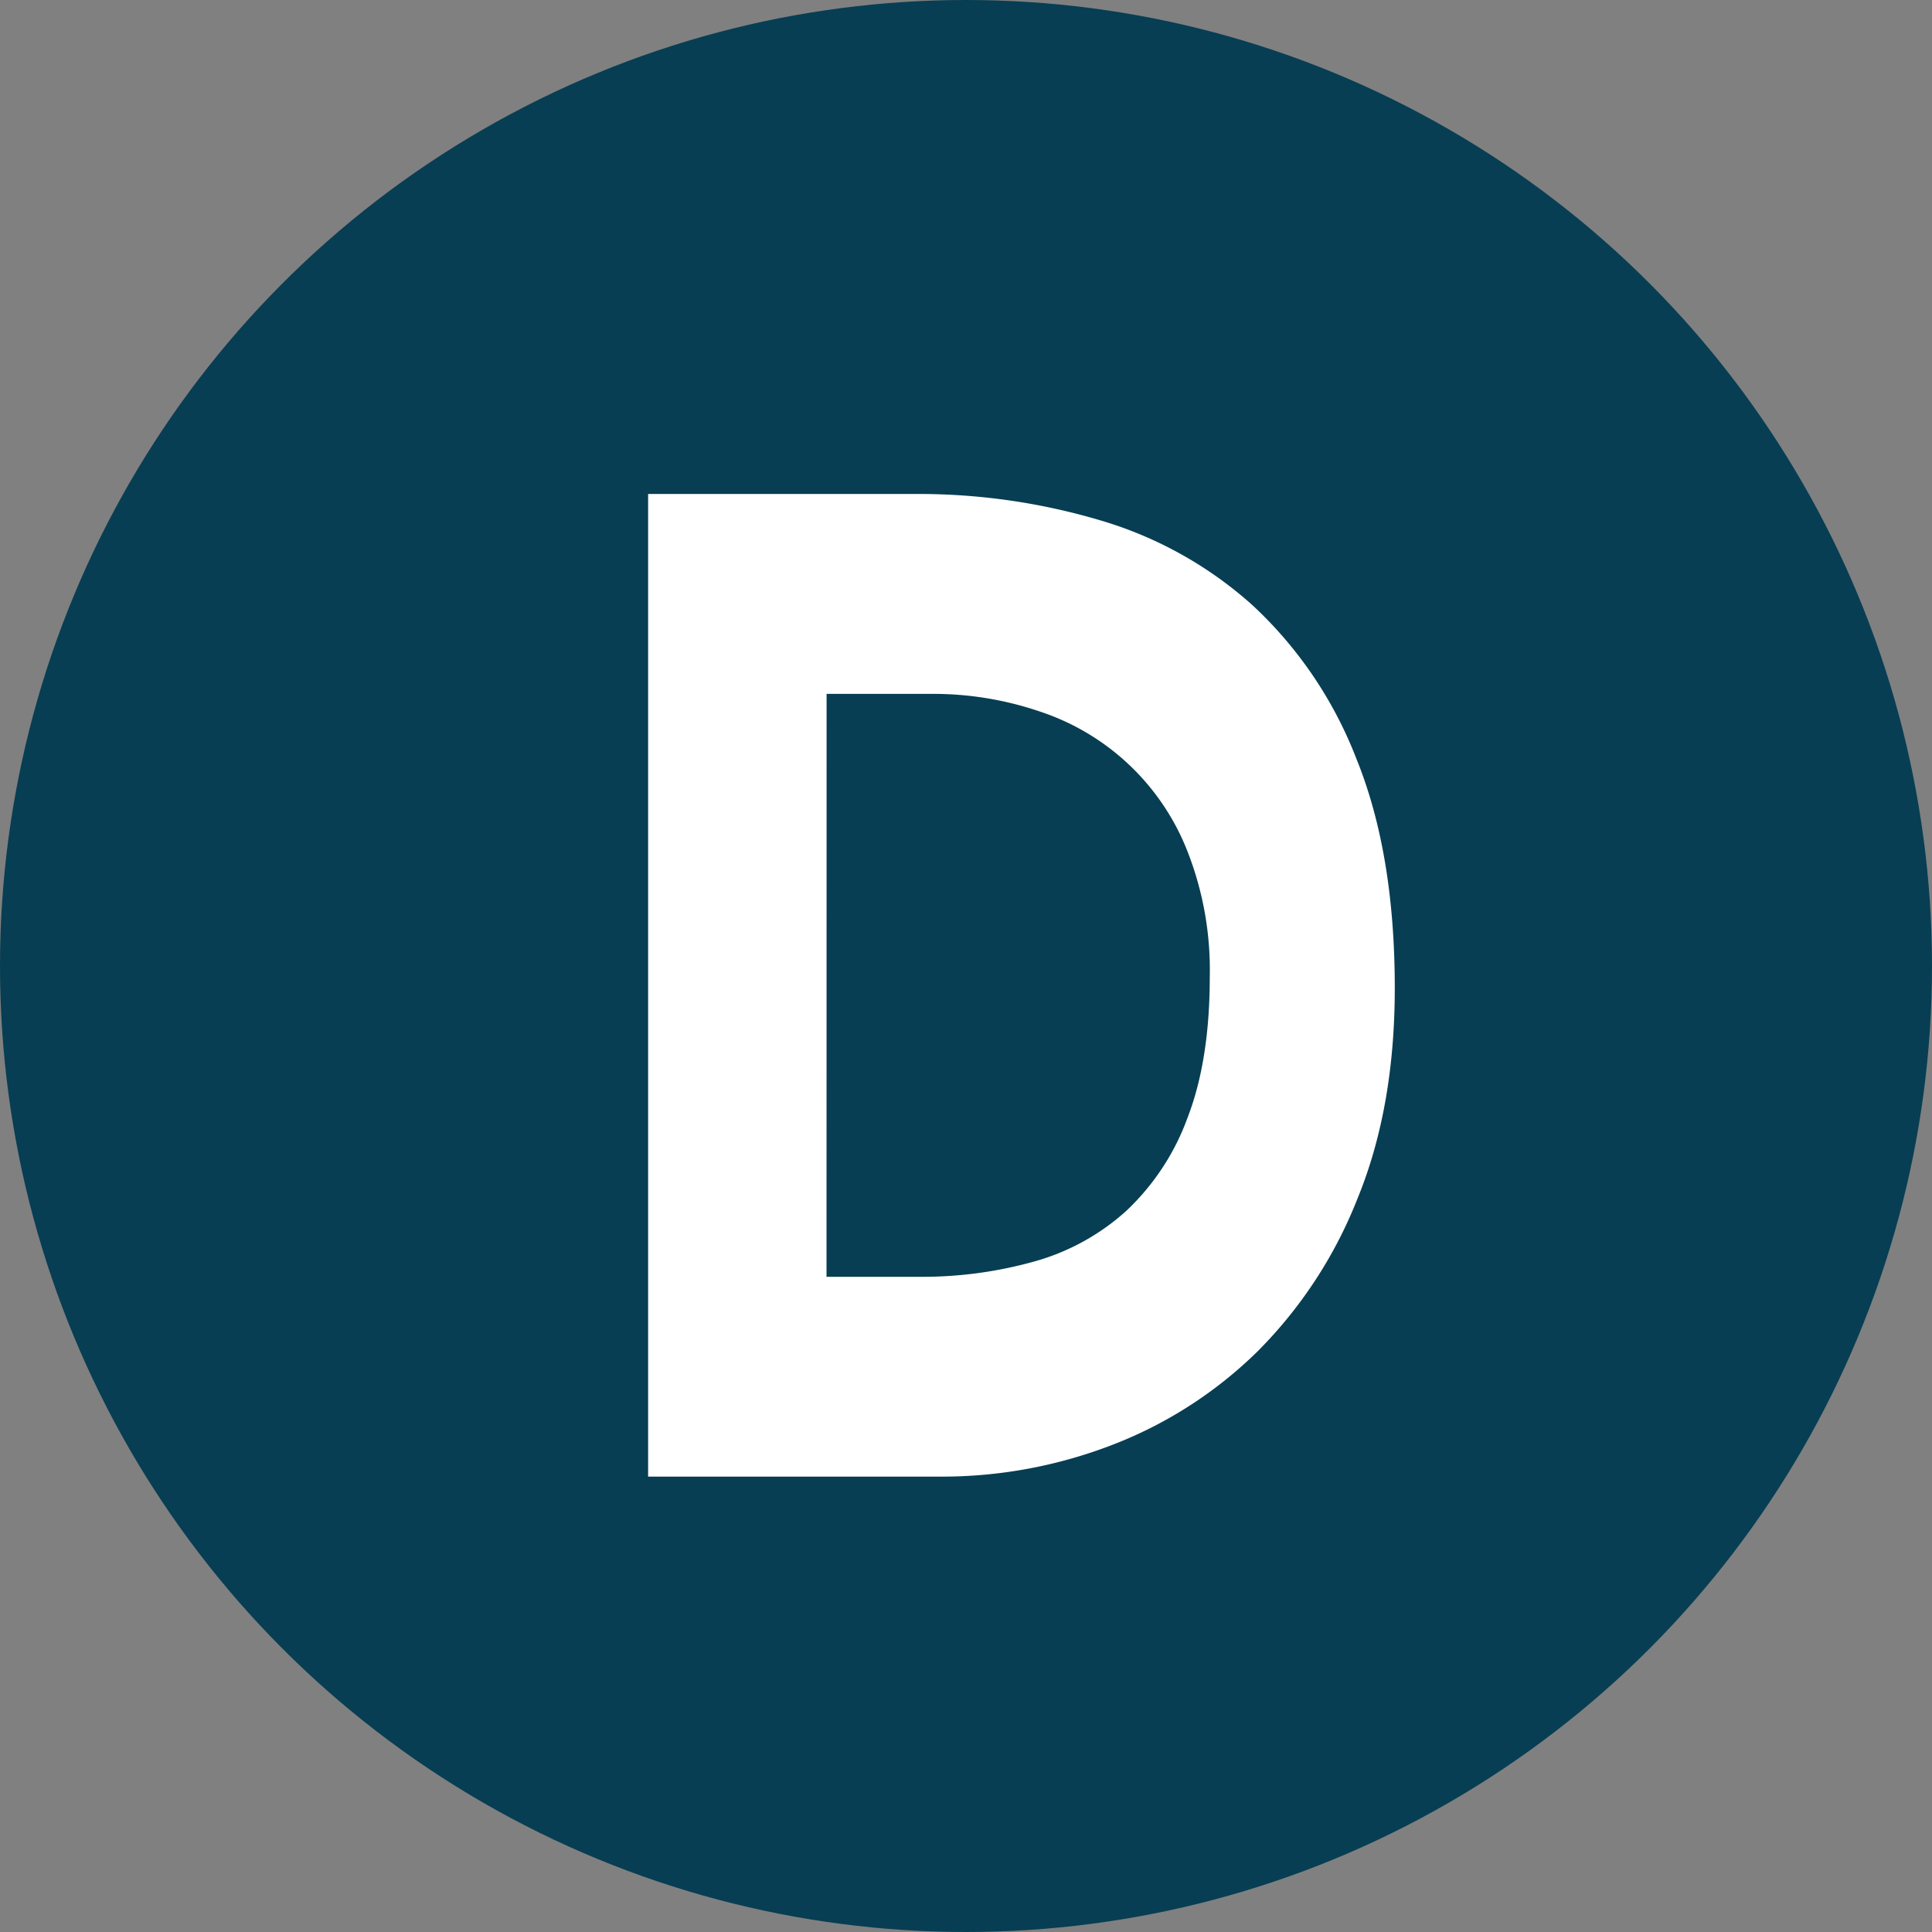 <svg xmlns="http://www.w3.org/2000/svg" viewBox="0 0 242.68 242.68"><rect x="0" y="0" width="242.68" height="242.68" fill="#808080" stroke="none"/><defs><style>.cls-1{fill:#073e53;}.cls-2{fill:#fff;}</style></defs><title>devpost_1</title><g id="Layer_2" data-name="Layer 2"><g id="Layer_1-2" data-name="Layer 1"><circle class="cls-1" cx="121.34" cy="121.34" r="121.34"/><path class="cls-2" d="M81.41,62.05H115a80.07,80.07,0,0,1,23.21,3.31,49.49,49.49,0,0,1,19.18,10.72,51.73,51.73,0,0,1,13,19.26q4.81,11.86,4.81,28.77,0,15-4.67,26.41A56.37,56.37,0,0,1,158,169.71a53.25,53.25,0,0,1-18.25,11.77,59.48,59.48,0,0,1-21.7,4H81.41Zm22.41,98.33h11.64a52.09,52.09,0,0,0,14.44-1.92,28.65,28.65,0,0,0,11.57-6.36,30.23,30.23,0,0,0,7.69-11.68q2.8-7.23,2.8-17.7a40.78,40.78,0,0,0-2.8-15.78,30,30,0,0,0-18.68-17.61A41.43,41.43,0,0,0,117,87.16H103.83Z"/></g></g></svg>